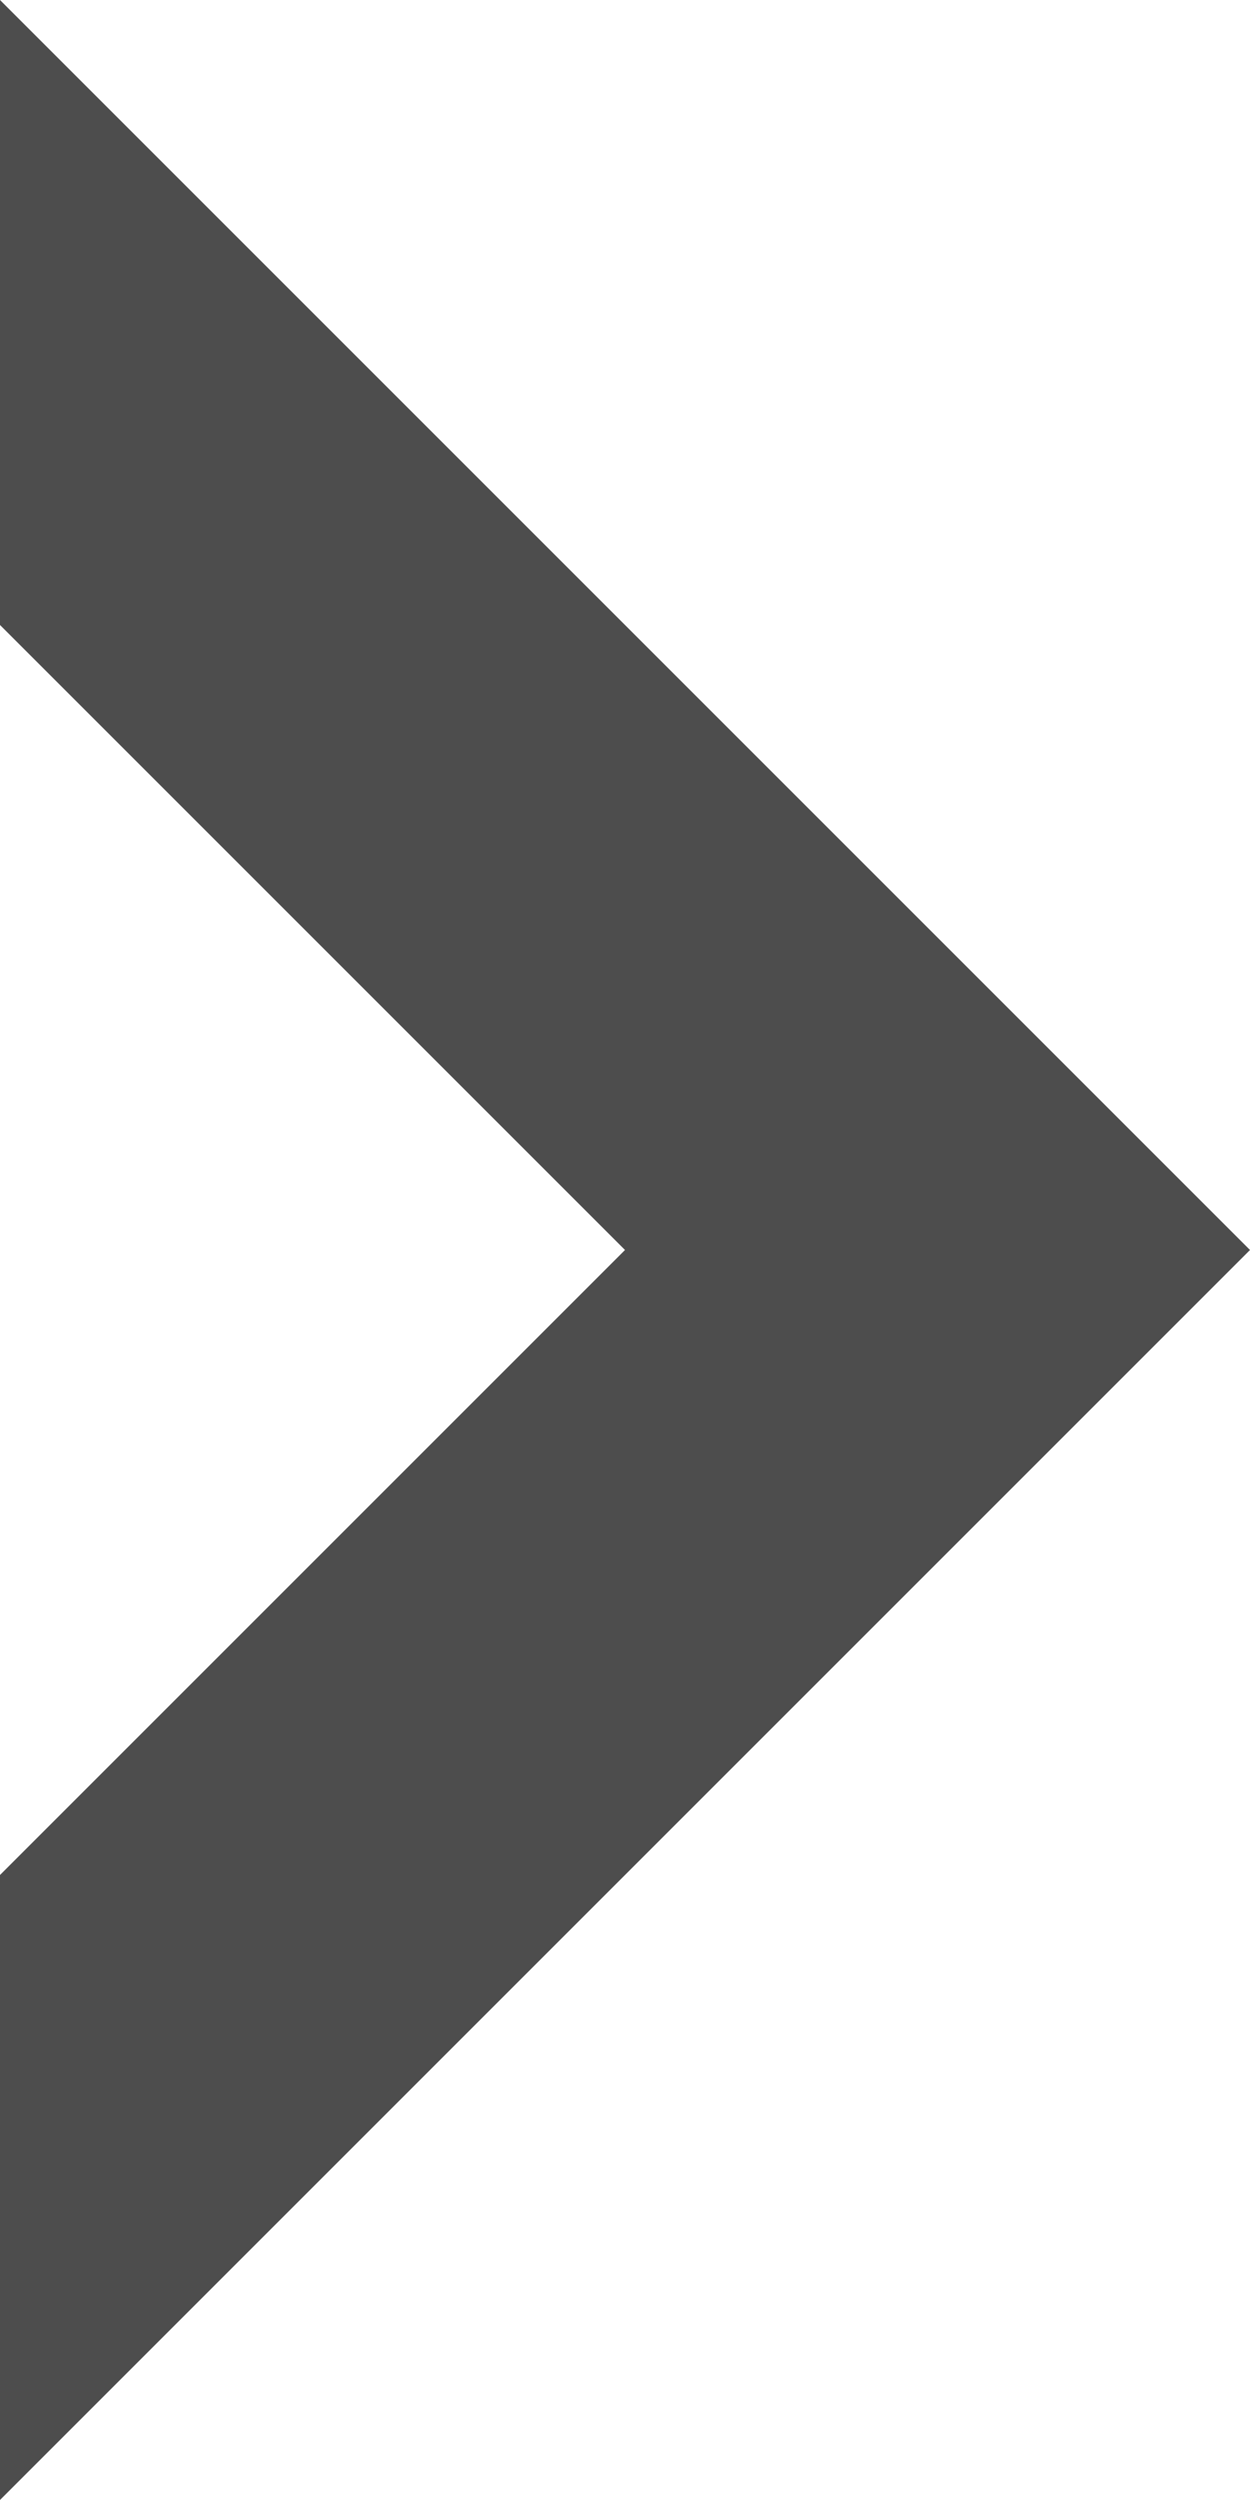 <?xml version="1.0" encoding="utf-8"?>
<!-- Generator: Adobe Illustrator 21.1.0, SVG Export Plug-In . SVG Version: 6.00 Build 0)  -->
<svg version="1.1" id="Layer_1" xmlns="http://www.w3.org/2000/svg" xmlns:xlink="http://www.w3.org/1999/xlink" x="0px" y="0px"
	 viewBox="0 0 5 10" style="enable-background:new 0 0 5 10;" xml:space="preserve">
<style type="text/css">
	.st0{fill:#4D4D4D;}
</style>
<title>Combined Shape</title>
<desc>Created with Sketch.</desc>
<g id="Page-1">
	<g id="Mobile-Nav" transform="translate(-19, -102)">
		<path id="Combined-Shape" class="st0" d="M19,109.5v2.5l5-5l-5-5v2.5l2.5,2.5L19,109.5z"/>
	</g>
</g>
</svg>
